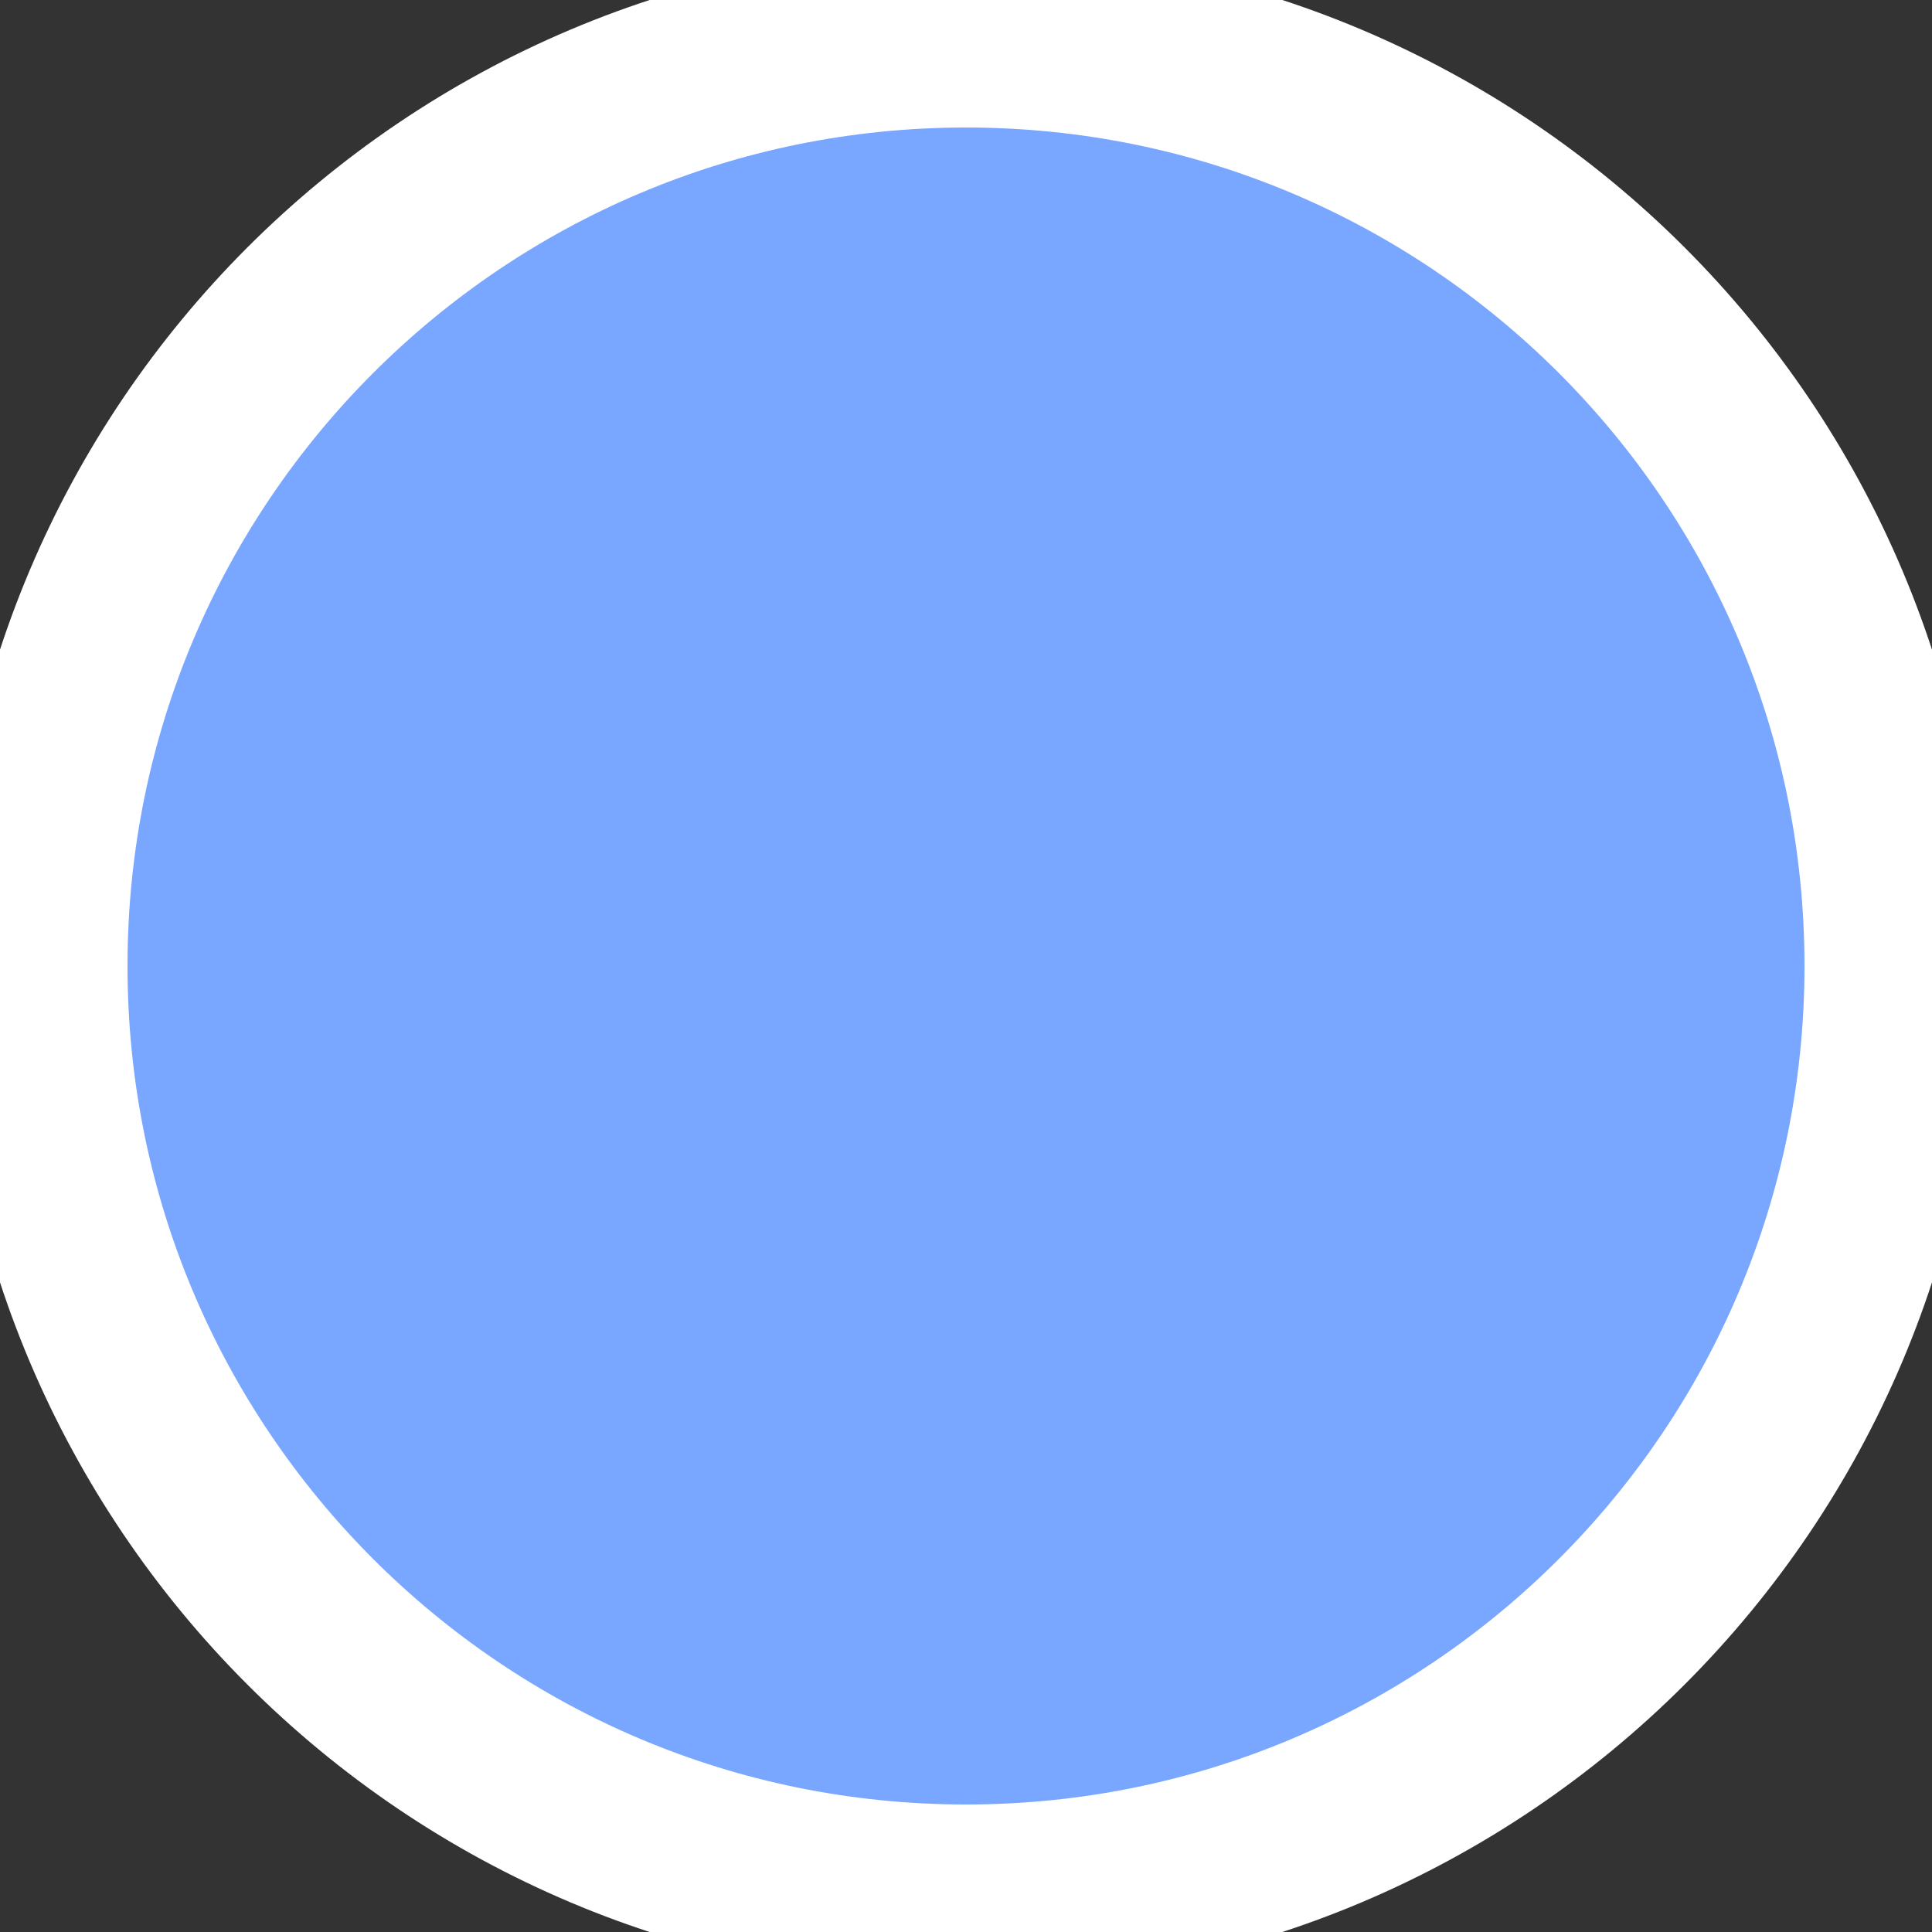 <?xml version="1.0" standalone="no"?>
<!-- Generator: Adobe Fireworks 10, Export SVG Extension by Aaron Beall (http://fireworks.abeall.com) . Version: 0.6.1  -->
<!DOCTYPE svg PUBLIC "-//W3C//DTD SVG 1.1//EN" "http://www.w3.org/Graphics/SVG/1.1/DTD/svg11.dtd">
<svg id="Untitled-Page%201" viewBox="0 0 500 500" style="background-color:#ffffff00" version="1.1"
	xmlns="http://www.w3.org/2000/svg" xmlns:xlink="http://www.w3.org/1999/xlink" xml:space="preserve"
	x="0px" y="0px" width="500px" height="500px"
>
	<rect x="0" y="0" width="500" height="500" fill="#333333" stroke="none"/>
	<g id="Layer%201">
		<path id="Ellipse" d="M 10 250 C 10 117.45 117.45 10 250 10 C 382.55 10 490 117.45 490 250 C 490 382.55 382.55 490 250 490 C 117.45 490 10 382.55 10 250 Z" stroke="#ffffff" stroke-width="46" fill="#79a6ff"/>
	</g>
</svg>
